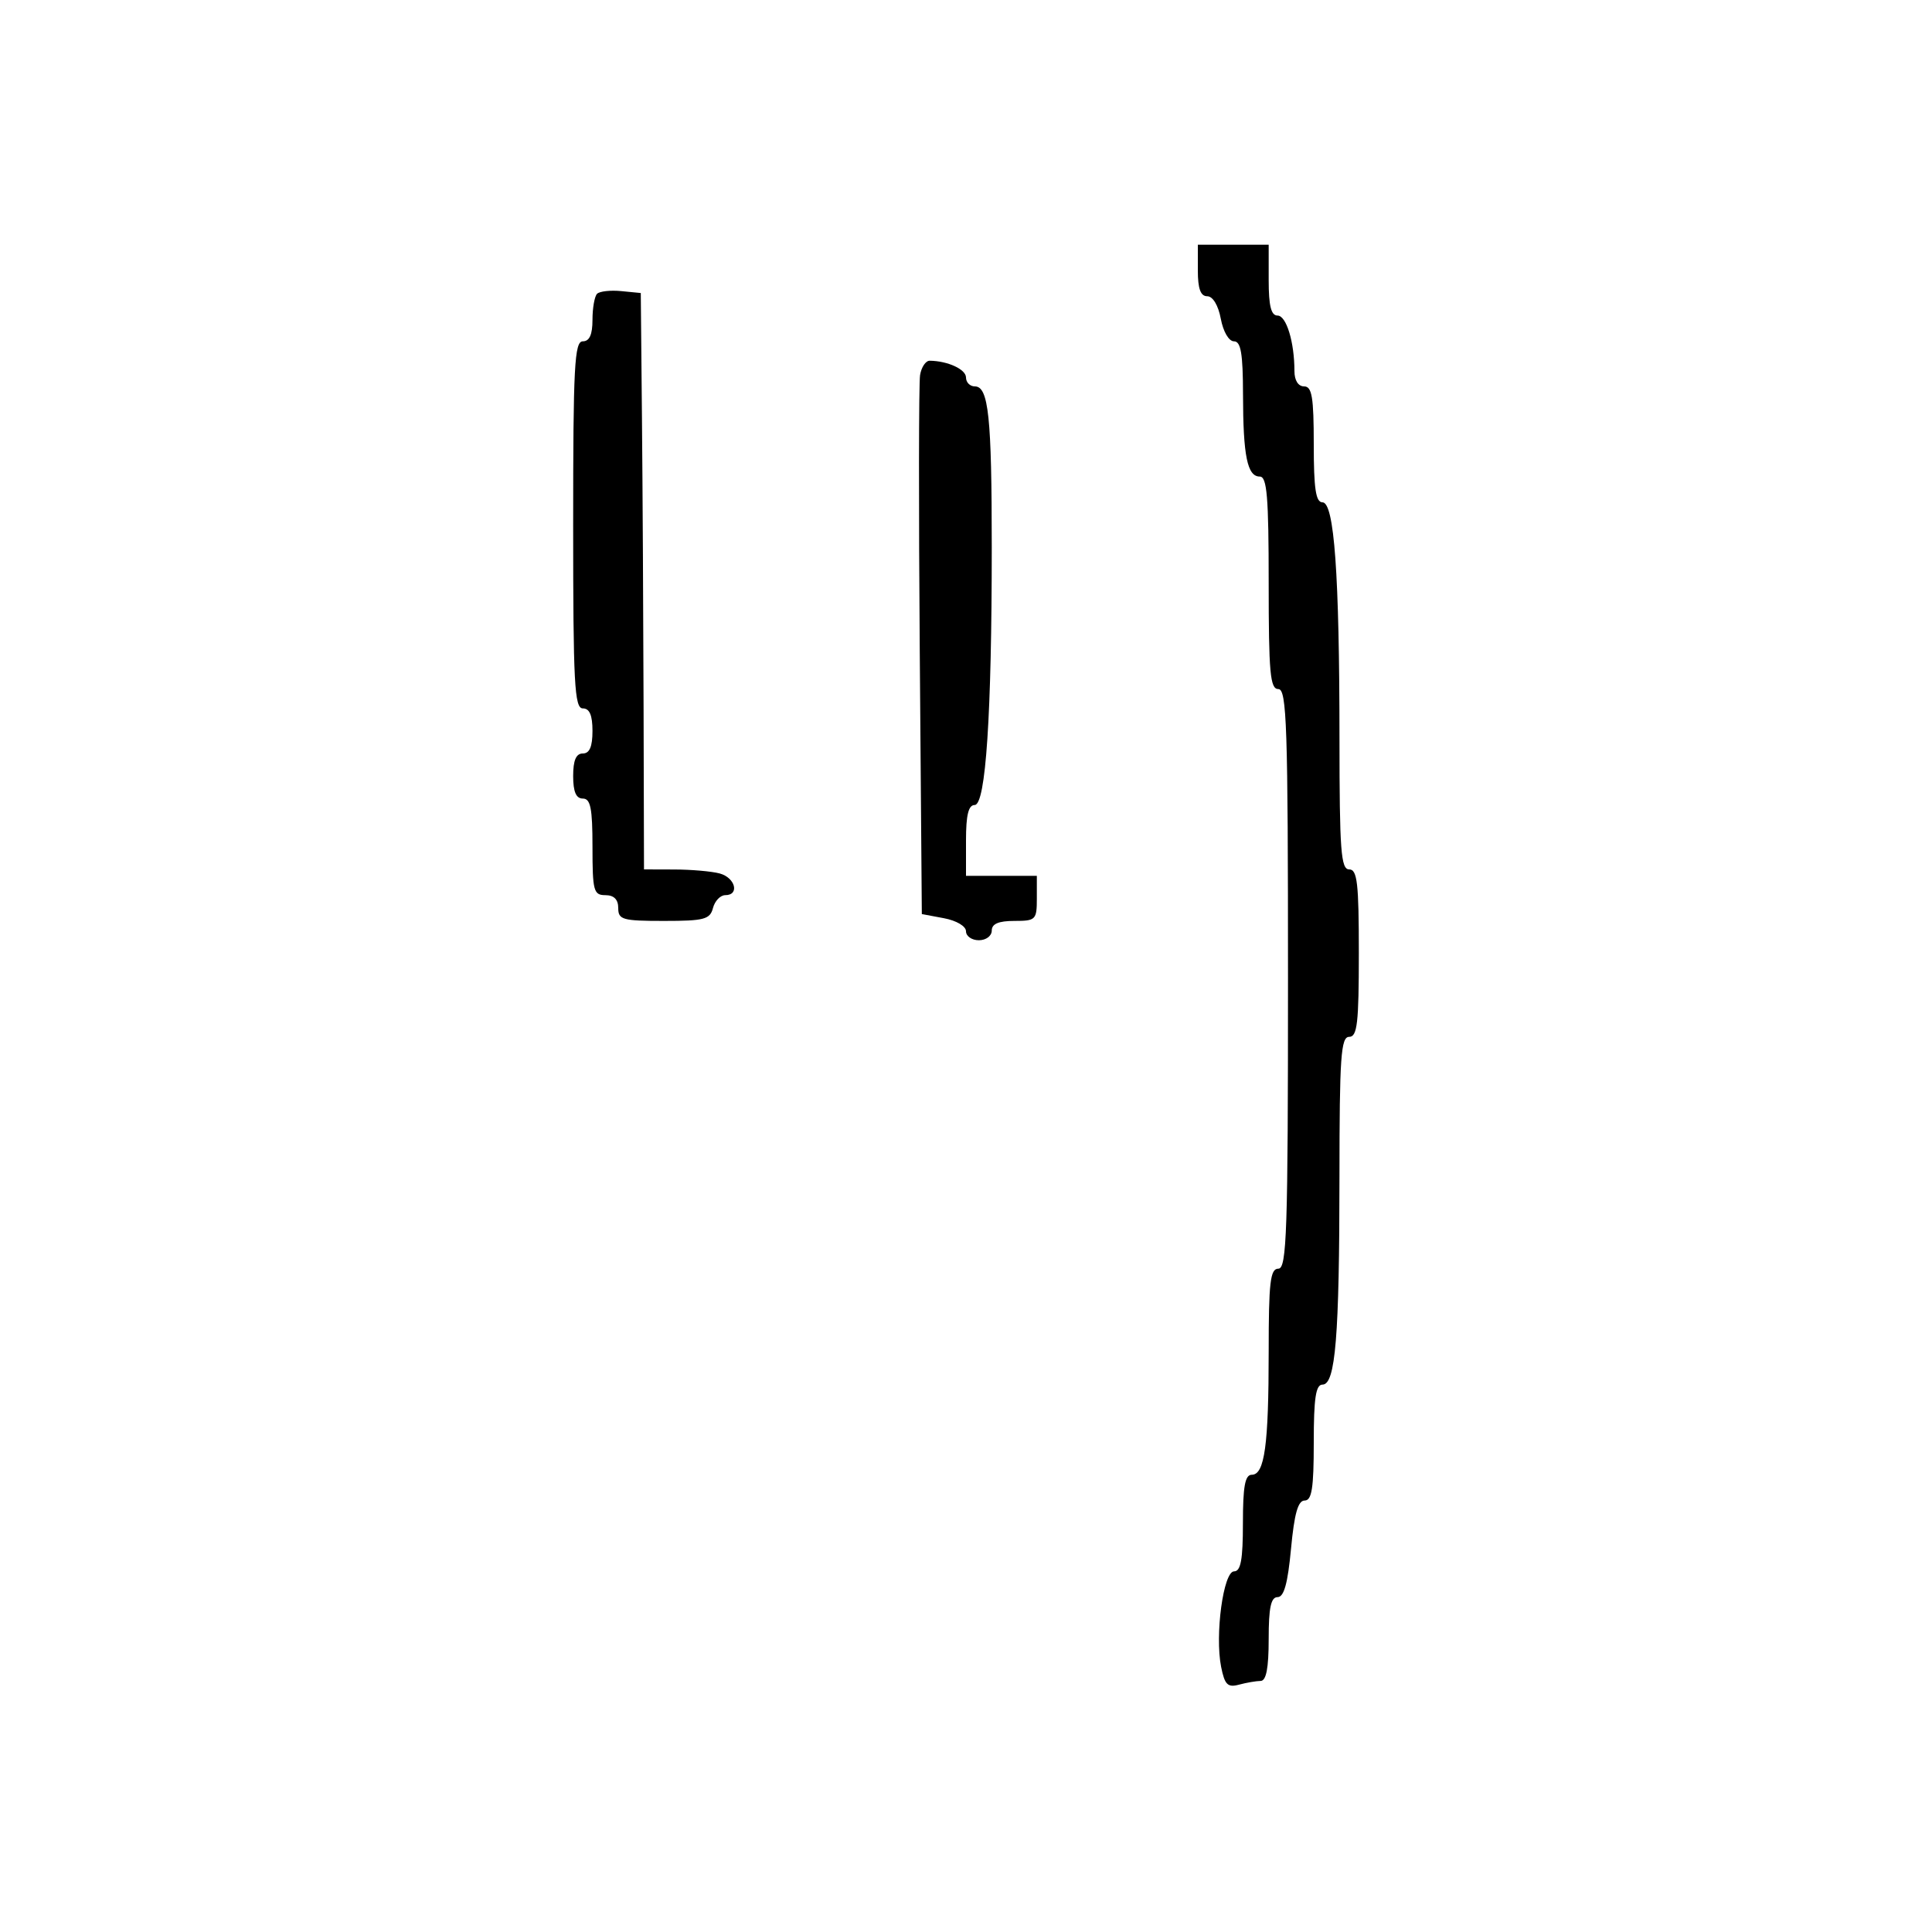 <svg xmlns="http://www.w3.org/2000/svg" width="300" height="300" viewBox="0 0 300 300" version="1.1">
  <defs/>
  <path d="M186,42 L186,38 L197,38 L197,43.5 C197,47.5 197.375,49 198.375,49 C199.746,49 201,53.12 201,57.625 C201,59.069 201.588,60 202.5,60 C203.722,60 204,61.667 204,69 C204,75.895 204.316,78 205.352,78 C207.185,78 207.986,89.146 207.994,114.75 C207.999,132.081 208.216,135 209.5,135 C210.756,135 211,137.111 211,148 C211,158.889 210.756,161 209.5,161 C208.213,161 207.999,164.087 207.991,182.75 C207.981,207.537 207.373,215 205.361,215 C204.314,215 204,217.076 204,224 C204,231.092 203.7,233 202.585,233 C201.554,233 200.98,235.032 200.468,240.5 C199.964,245.878 199.374,248 198.383,248 C197.348,248 197,249.634 197,254.5 C197,259.026 196.62,261.004 195.75,261.014 C195.063,261.021 193.551,261.282 192.391,261.593 C190.632,262.065 190.172,261.608 189.618,258.841 C188.626,253.88 189.965,244 191.629,244 C192.668,244 193,242.186 193,236.5 C193,230.803 193.331,229 194.375,229 C196.369,229 197,224.404 197,209.875 C197,199.097 197.244,197 198.5,197 C199.811,197 200,191.333 200,152 C200,112.667 199.811,107 198.5,107 C197.227,107 197,104.5 197,90.5 C197,77.118 196.739,74 195.617,74 C193.682,74 193.029,70.804 193.014,61.25 C193.003,54.884 192.683,53 191.611,53 C190.816,53 189.942,51.505 189.566,49.5 C189.173,47.405 188.325,46 187.455,46 C186.424,46 186,44.834 186,42 Z M92.714,45.619 C93.107,45.227 94.794,45.039 96.464,45.203 L99.5,45.5 L99.684,65 C99.785,75.725 99.898,95.862 99.934,109.75 L100,135 L104.75,135.014 C107.362,135.021 110.513,135.299 111.75,135.63 C114.184,136.283 114.883,139 112.617,139 C111.856,139 110.998,139.9 110.71,141 C110.249,142.763 109.346,143 103.094,143 C96.667,143 96,142.812 96,141 C96,139.667 95.333,139 94,139 C92.178,139 92,138.333 92,131.5 C92,125.5 91.7,124 90.5,124 C89.452,124 89,122.944 89,120.5 C89,118.056 89.452,117 90.5,117 C91.548,117 92,115.944 92,113.5 C92,111.056 91.548,110 90.5,110 C89.202,110 89,106.167 89,81.5 C89,56.833 89.202,53 90.5,53 C91.533,53 92,51.963 92,49.667 C92,47.833 92.321,46.012 92.714,45.619 Z M142.867,58.25 C143.068,57.013 143.743,56.006 144.367,56.014 C147.174,56.047 150,57.353 150,58.617 C150,59.377 150.619,60 151.375,60 C153.503,60 154,64.726 154,84.969 C154,110.925 153.068,125 151.348,125 C150.381,125 150,126.553 150,130.5 L150,136 L161,136 L161,139.5 C161,142.833 160.833,143 157.5,143 C155.056,143 154,143.452 154,144.5 C154,145.333 153.111,146 152,146 C150.9,146 150,145.375 150,144.611 C150,143.821 148.521,142.945 146.57,142.579 L143.141,141.936 L142.82,101.218 C142.644,78.823 142.665,59.487 142.867,58.25 Z"/>
</svg>

